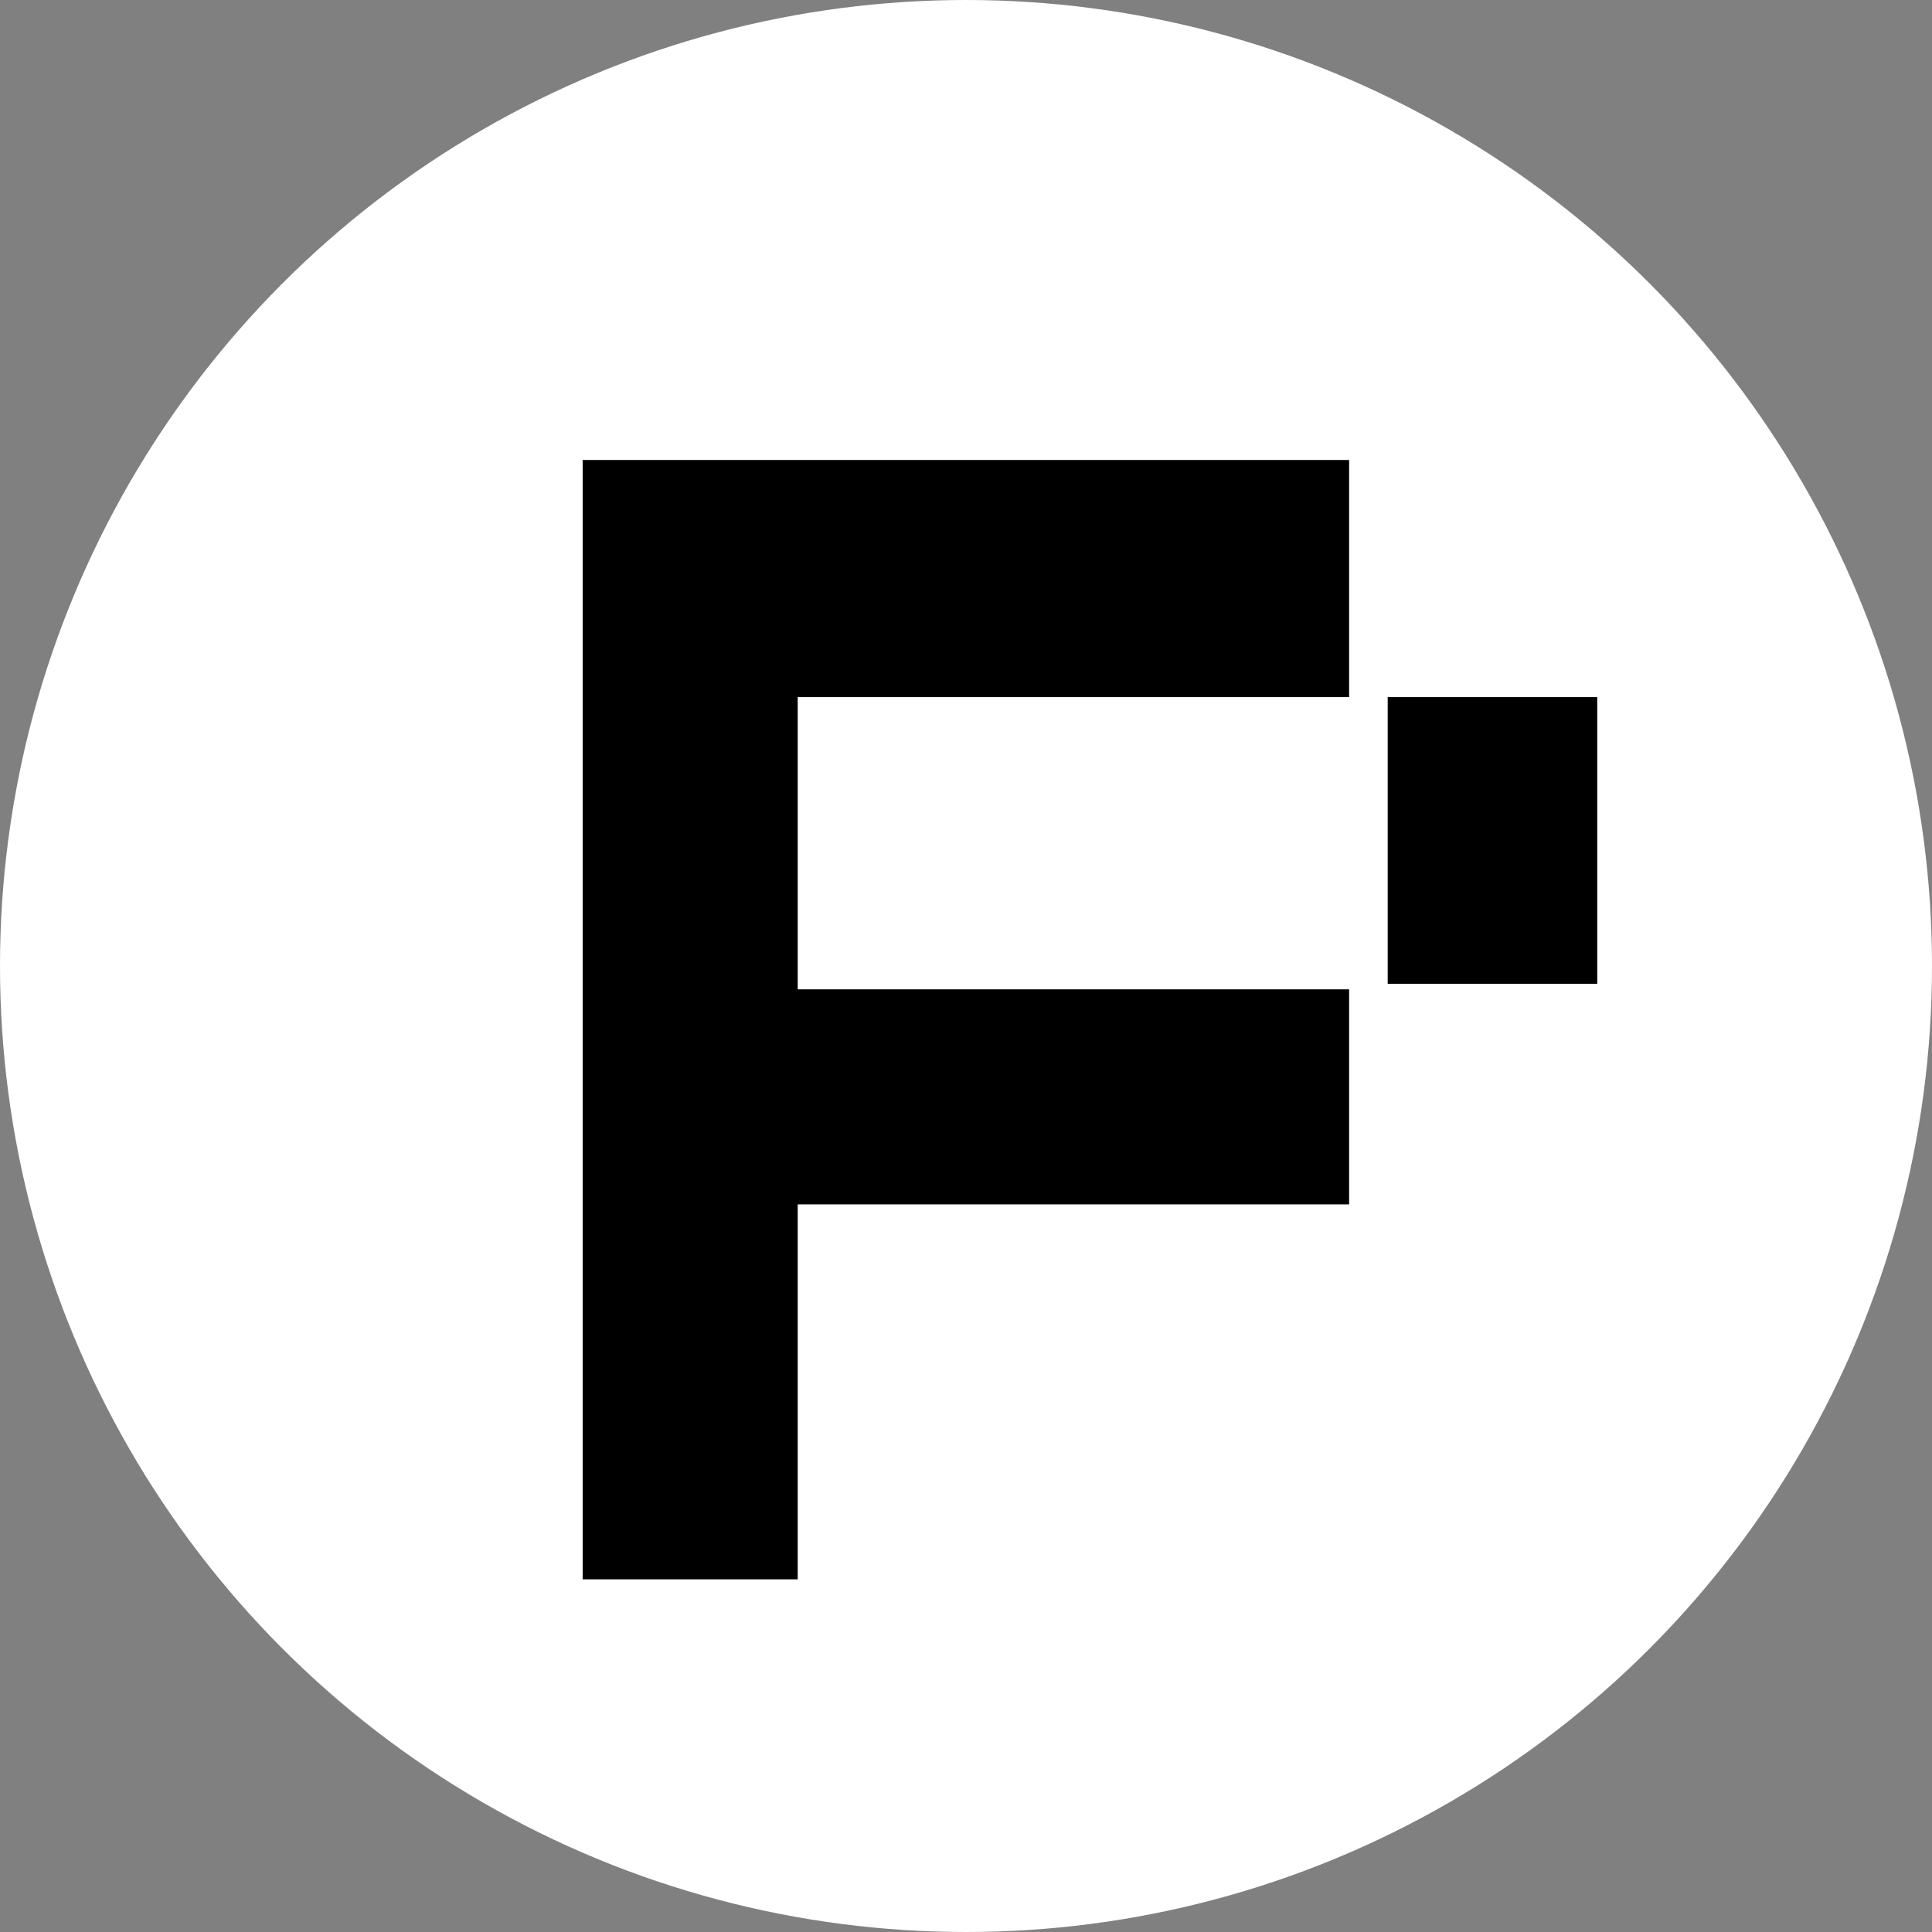 <svg width="63" height="63" viewBox="0 0 63 63" fill="none" xmlns="http://www.w3.org/2000/svg">
<rect x="0" y="0" width="63" height="63" fill="#808080" stroke="none"/>
<circle cx="31.5" cy="31.5" r="31.5" fill="#ffffff"/>
<path d="M45.251 32.081V22.732H52.084V32.081H45.251Z" fill="black"/>
<path d="M19 51.5V22.732V15H43.993V22.732H26.012V32.261H43.993V39.273H26.012V51.5H19Z" fill="black"/>
</svg>

